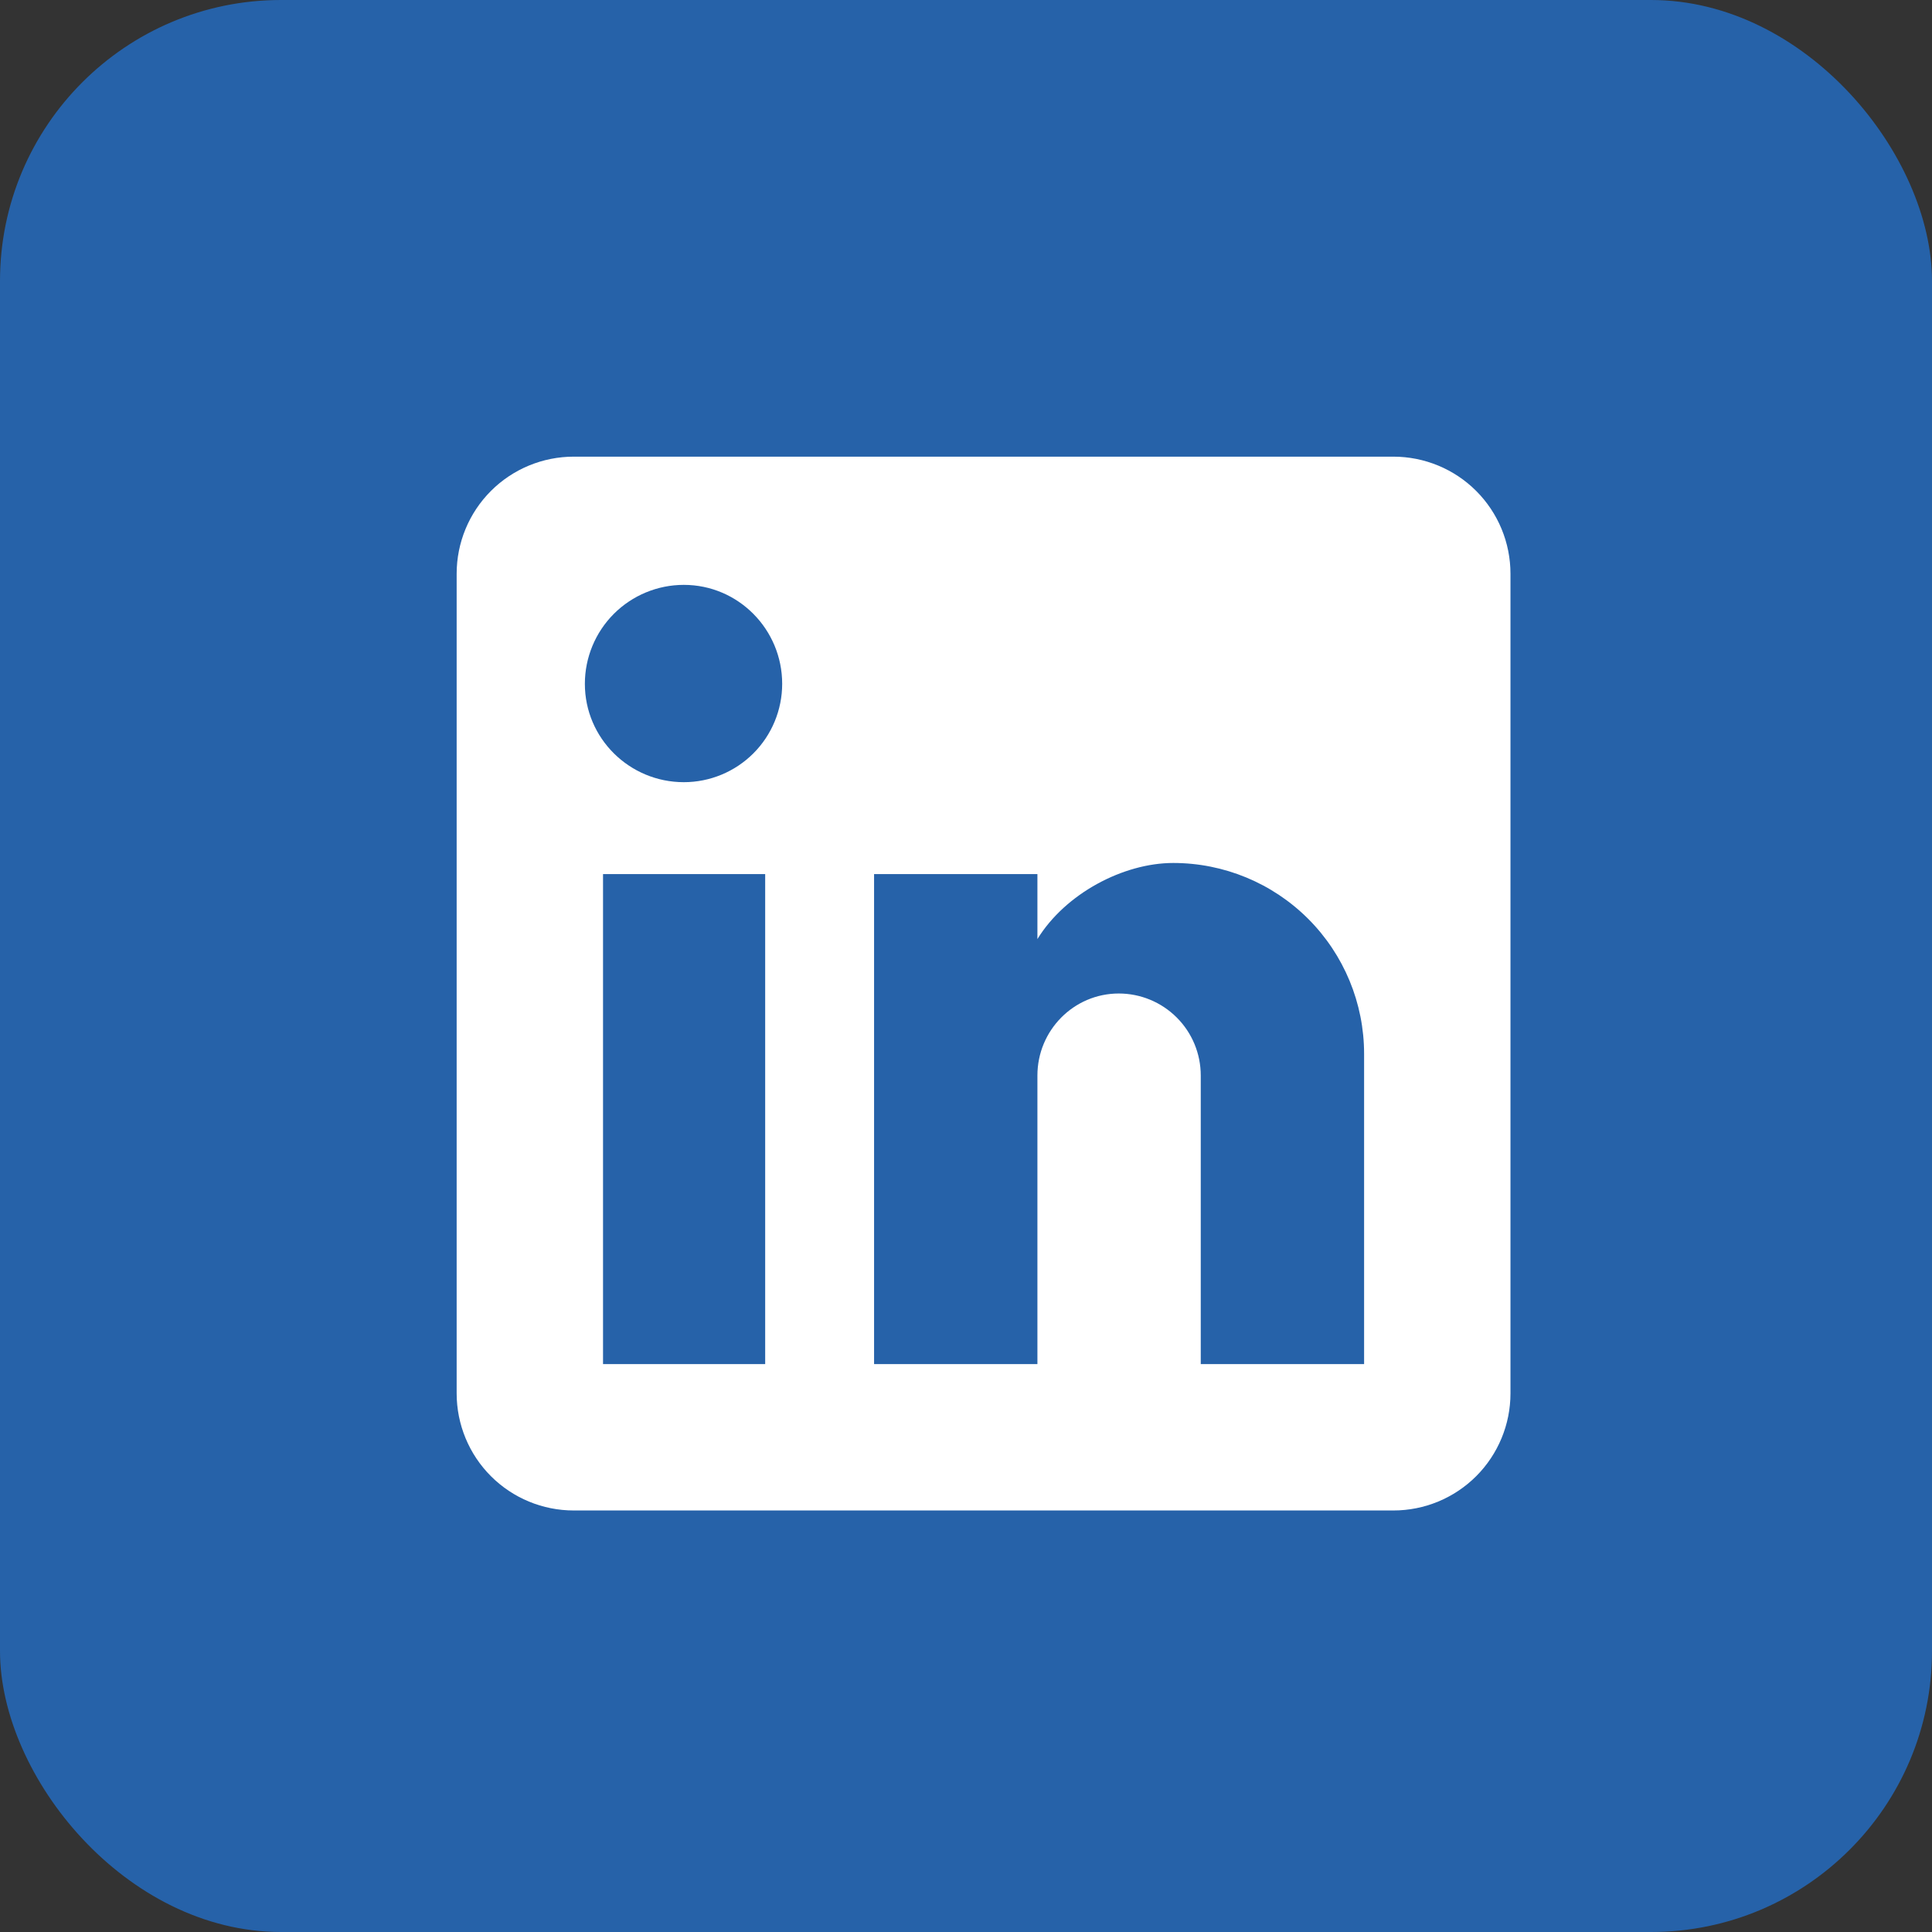<svg width="55" height="55" viewBox="0 0 55 55" fill="none" xmlns="http://www.w3.org/2000/svg">
<rect x="0" y="0" width="55" height="55" fill="#333333" stroke="none"/>
<rect width="55" height="55" rx="8" fill="#2662A9"/>
<path d="M39.667 13C40.551 13 41.399 13.351 42.024 13.976C42.649 14.601 43 15.449 43 16.333V39.667C43 40.551 42.649 41.399 42.024 42.024C41.399 42.649 40.551 43 39.667 43H16.333C15.449 43 14.601 42.649 13.976 42.024C13.351 41.399 13 40.551 13 39.667V16.333C13 15.449 13.351 14.601 13.976 13.976C14.601 13.351 15.449 13 16.333 13H39.667ZM38.833 38.833V30C38.833 28.559 38.261 27.177 37.242 26.158C36.223 25.139 34.841 24.567 33.4 24.567C31.983 24.567 30.333 25.433 29.533 26.733V24.883H24.883V38.833H29.533V30.617C29.533 29.333 30.567 28.283 31.85 28.283C32.469 28.283 33.062 28.529 33.5 28.967C33.938 29.404 34.183 29.998 34.183 30.617V38.833H38.833ZM19.467 22.267C20.209 22.267 20.922 21.972 21.447 21.447C21.972 20.922 22.267 20.209 22.267 19.467C22.267 17.917 21.017 16.65 19.467 16.65C18.72 16.65 18.003 16.947 17.475 17.475C16.947 18.003 16.65 18.72 16.65 19.467C16.65 21.017 17.917 22.267 19.467 22.267ZM21.783 38.833V24.883H17.167V38.833H21.783Z" fill="white"/>
</svg>
